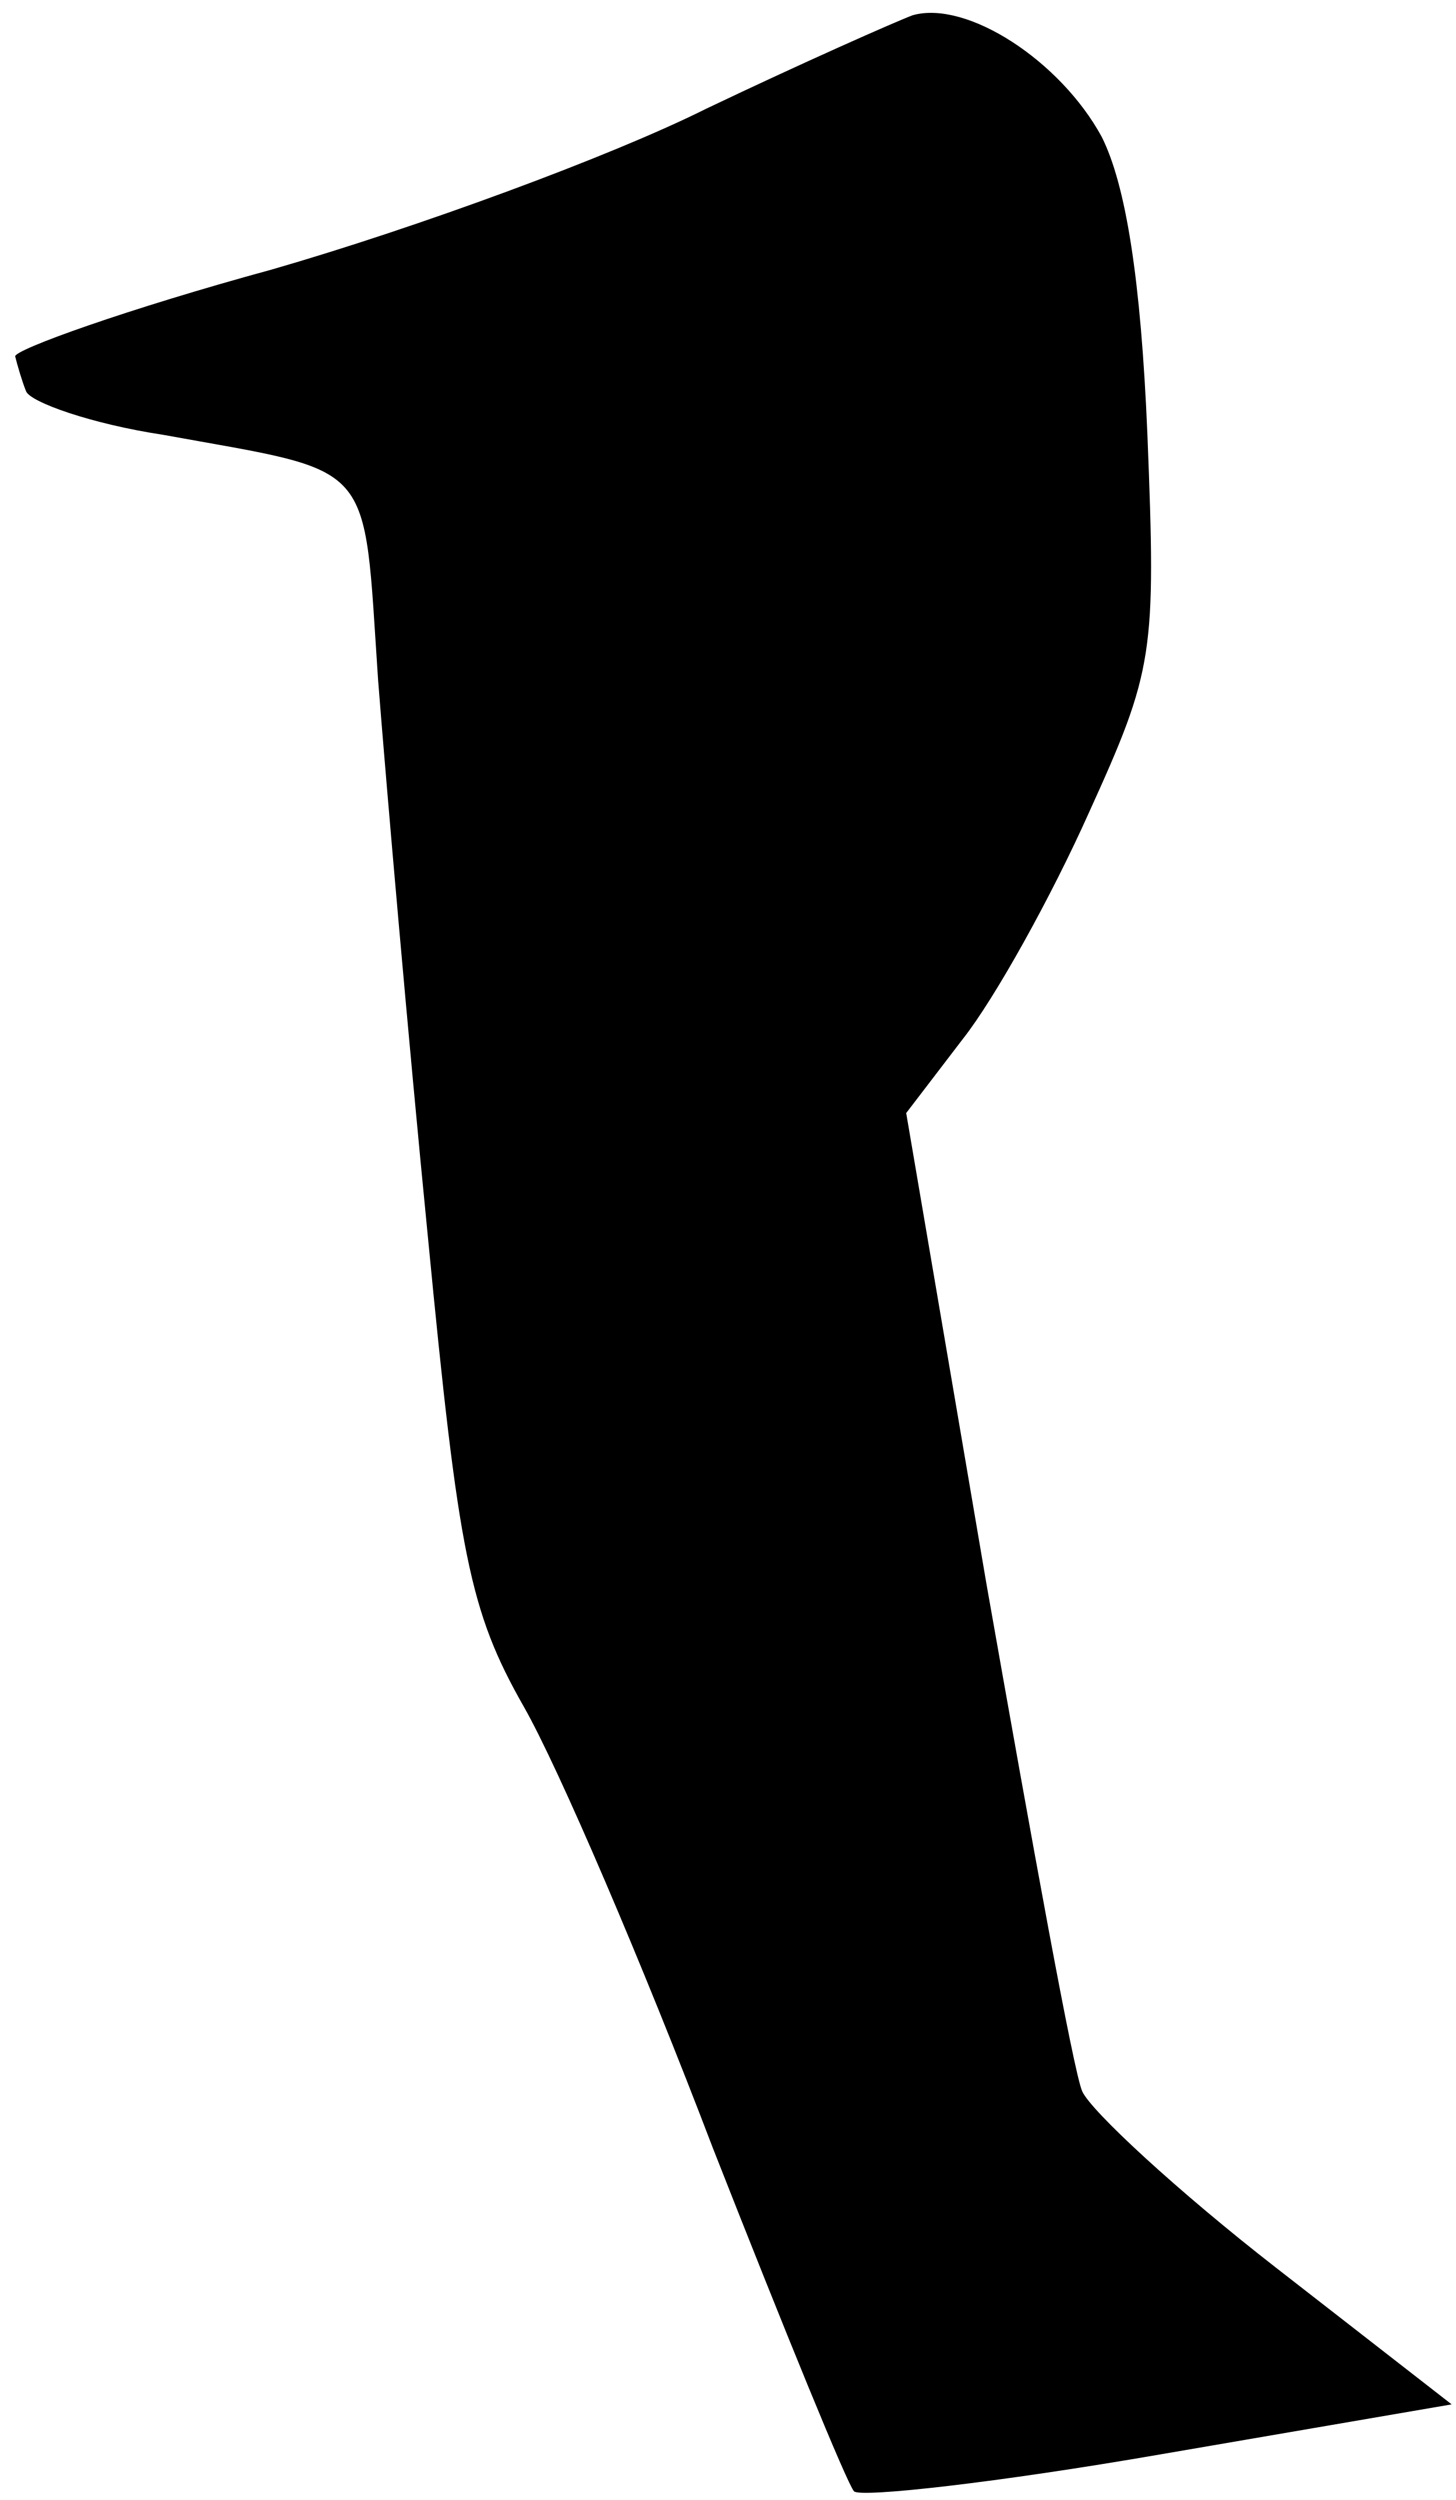 <?xml version="1.0" standalone="no"?>
<!DOCTYPE svg PUBLIC "-//W3C//DTD SVG 20010904//EN"
 "http://www.w3.org/TR/2001/REC-SVG-20010904/DTD/svg10.dtd">
<svg version="1.0" xmlns="http://www.w3.org/2000/svg"
 width="67pt" height="115pt" viewBox="0 0 67 115"
 preserveAspectRatio="xMidYMid meet">
<g transform="translate(0,115) scale(0.1,-0.1)"
fill="#000000" stroke="none">
<path fill="#000000" stroke="none" d="M420 1143 c-8 -3 -51 -22 -95 -43 -44
-22 -134 -55 -200 -74 -66 -18 -119 -37 -118 -40 1 -4 3 -11 5 -16 2 -5 30
-15 63 -20 99 -18 92 -10 99 -113 4 -51 14 -166 23 -257 14 -145 19 -171 44
-215 16 -28 55 -119 87 -203 33 -84 62 -155 65 -158 3 -3 66 4 141 17 l134 23
-81 63 c-45 35 -85 72 -89 81 -4 9 -23 114 -44 233 l-37 217 26 34 c15 19 41
66 58 104 30 66 31 73 27 174 -3 72 -10 115 -21 137 -19 35 -62 63 -87 56z"/>
</g>
</svg>
